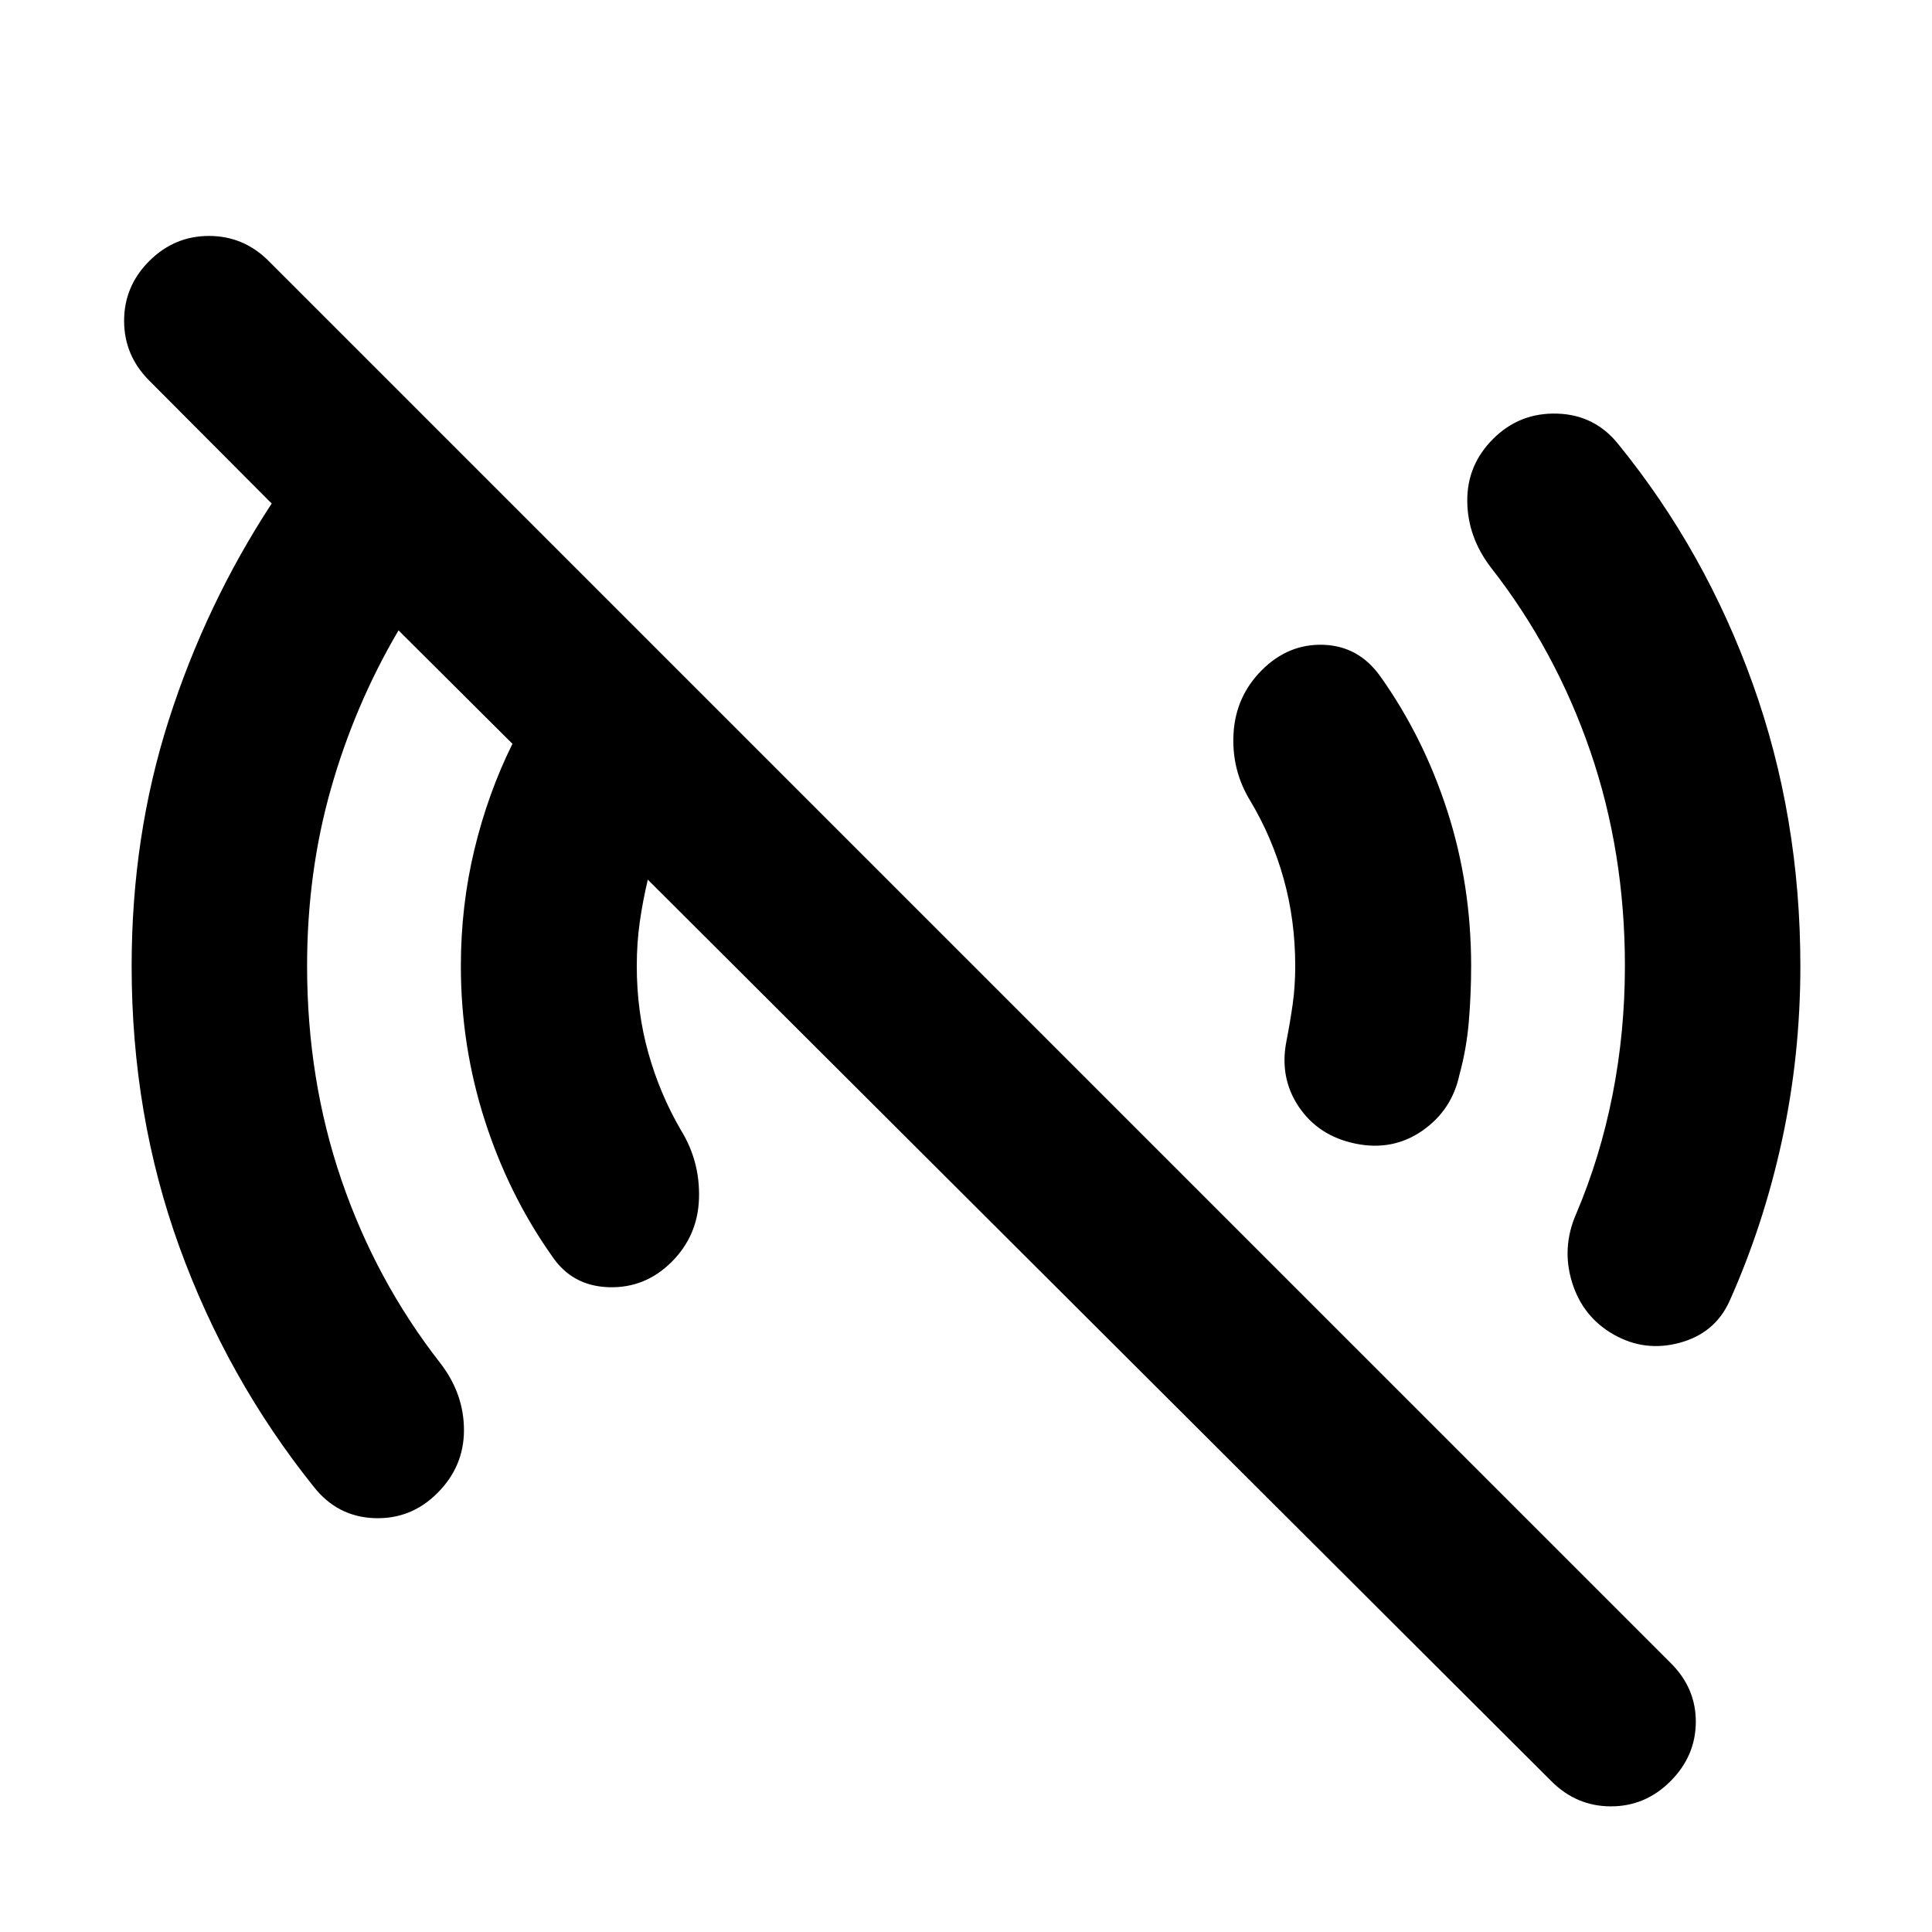 <svg xmlns="http://www.w3.org/2000/svg" height="24" viewBox="0 -960 960 960" width="24"><path d="m770.89-74.91-449-448q-2.48 10.48-3.98 20.95-1.5 10.48-1.5 21.96 0 22.76 5.76 43.26 5.76 20.5 16.29 38.5 9.47 15.44 8.86 33.87-.62 18.44-13.58 31.39-13.2 13.2-31.39 12.58-18.2-.62-28.15-15.58-21.48-30.43-33.34-67.39Q229-440.33 229-480q0-29.91 6.72-57.83 6.71-27.91 18.91-52.58l-56.61-56.37q-21.72 36.95-33.57 78.65-11.86 41.7-11.86 88.13 0 56.48 17.12 106.46 17.12 49.97 49.12 90.93 11.71 15.2 11.71 33.25 0 18.06-13.19 31.25-13.2 13.2-31.51 12.46-18.32-.74-30.04-15.7-42.95-53.67-66.67-119.08Q65.41-405.85 65.41-480q0-64.63 18.46-122.26Q102.33-659.89 135-709.8l-60.85-61.09q-12.48-12.48-12.48-29.7 0-17.21 12.48-29.69t29.7-12.48q17.22 0 29.69 12.48l696.74 696.74q12.48 12.47 12.36 29.31-.12 16.84-12.6 29.32-12.47 12.48-29.57 12.48t-29.58-12.48Zm31.07-221.89q-15.44-8.72-20.78-25.92-5.33-17.19 1.91-33.87 12.04-28.28 18.18-59.44 6.14-31.17 6.14-63.97 0-56.72-17.24-106.82-17.24-50.09-49.24-91.05-11.71-15.2-11.85-33.13-.15-17.93 12.81-30.89 13.2-13.2 32.01-12.58 18.82.62 30.54 15.58 42.95 52.91 66.55 118.82 23.6 65.92 23.6 140.07 0 44.52-9.14 86.66-9.15 42.14-26.19 80.14-7.24 15.68-24.55 20.4-17.32 4.71-32.75-4Zm-128.35-94.92q-18.44-3.76-28.25-18.33-9.82-14.58-6.06-33.02 1.77-9.04 3.03-17.96 1.26-8.93 1.26-18.97 0-22.76-5.76-43.38T621.3-562q-9.47-15.43-8.35-33.75 1.12-18.32 14.07-31.27 13.2-13.2 30.63-12.58 17.44.62 28.15 15.58 21.48 30.19 33.34 66.89Q731-520.43 731-480q0 13.8-1.14 27.49-1.14 13.68-4.66 26.49-3.76 17.67-18.46 27.87-14.7 10.19-33.13 6.43Z"/></svg>